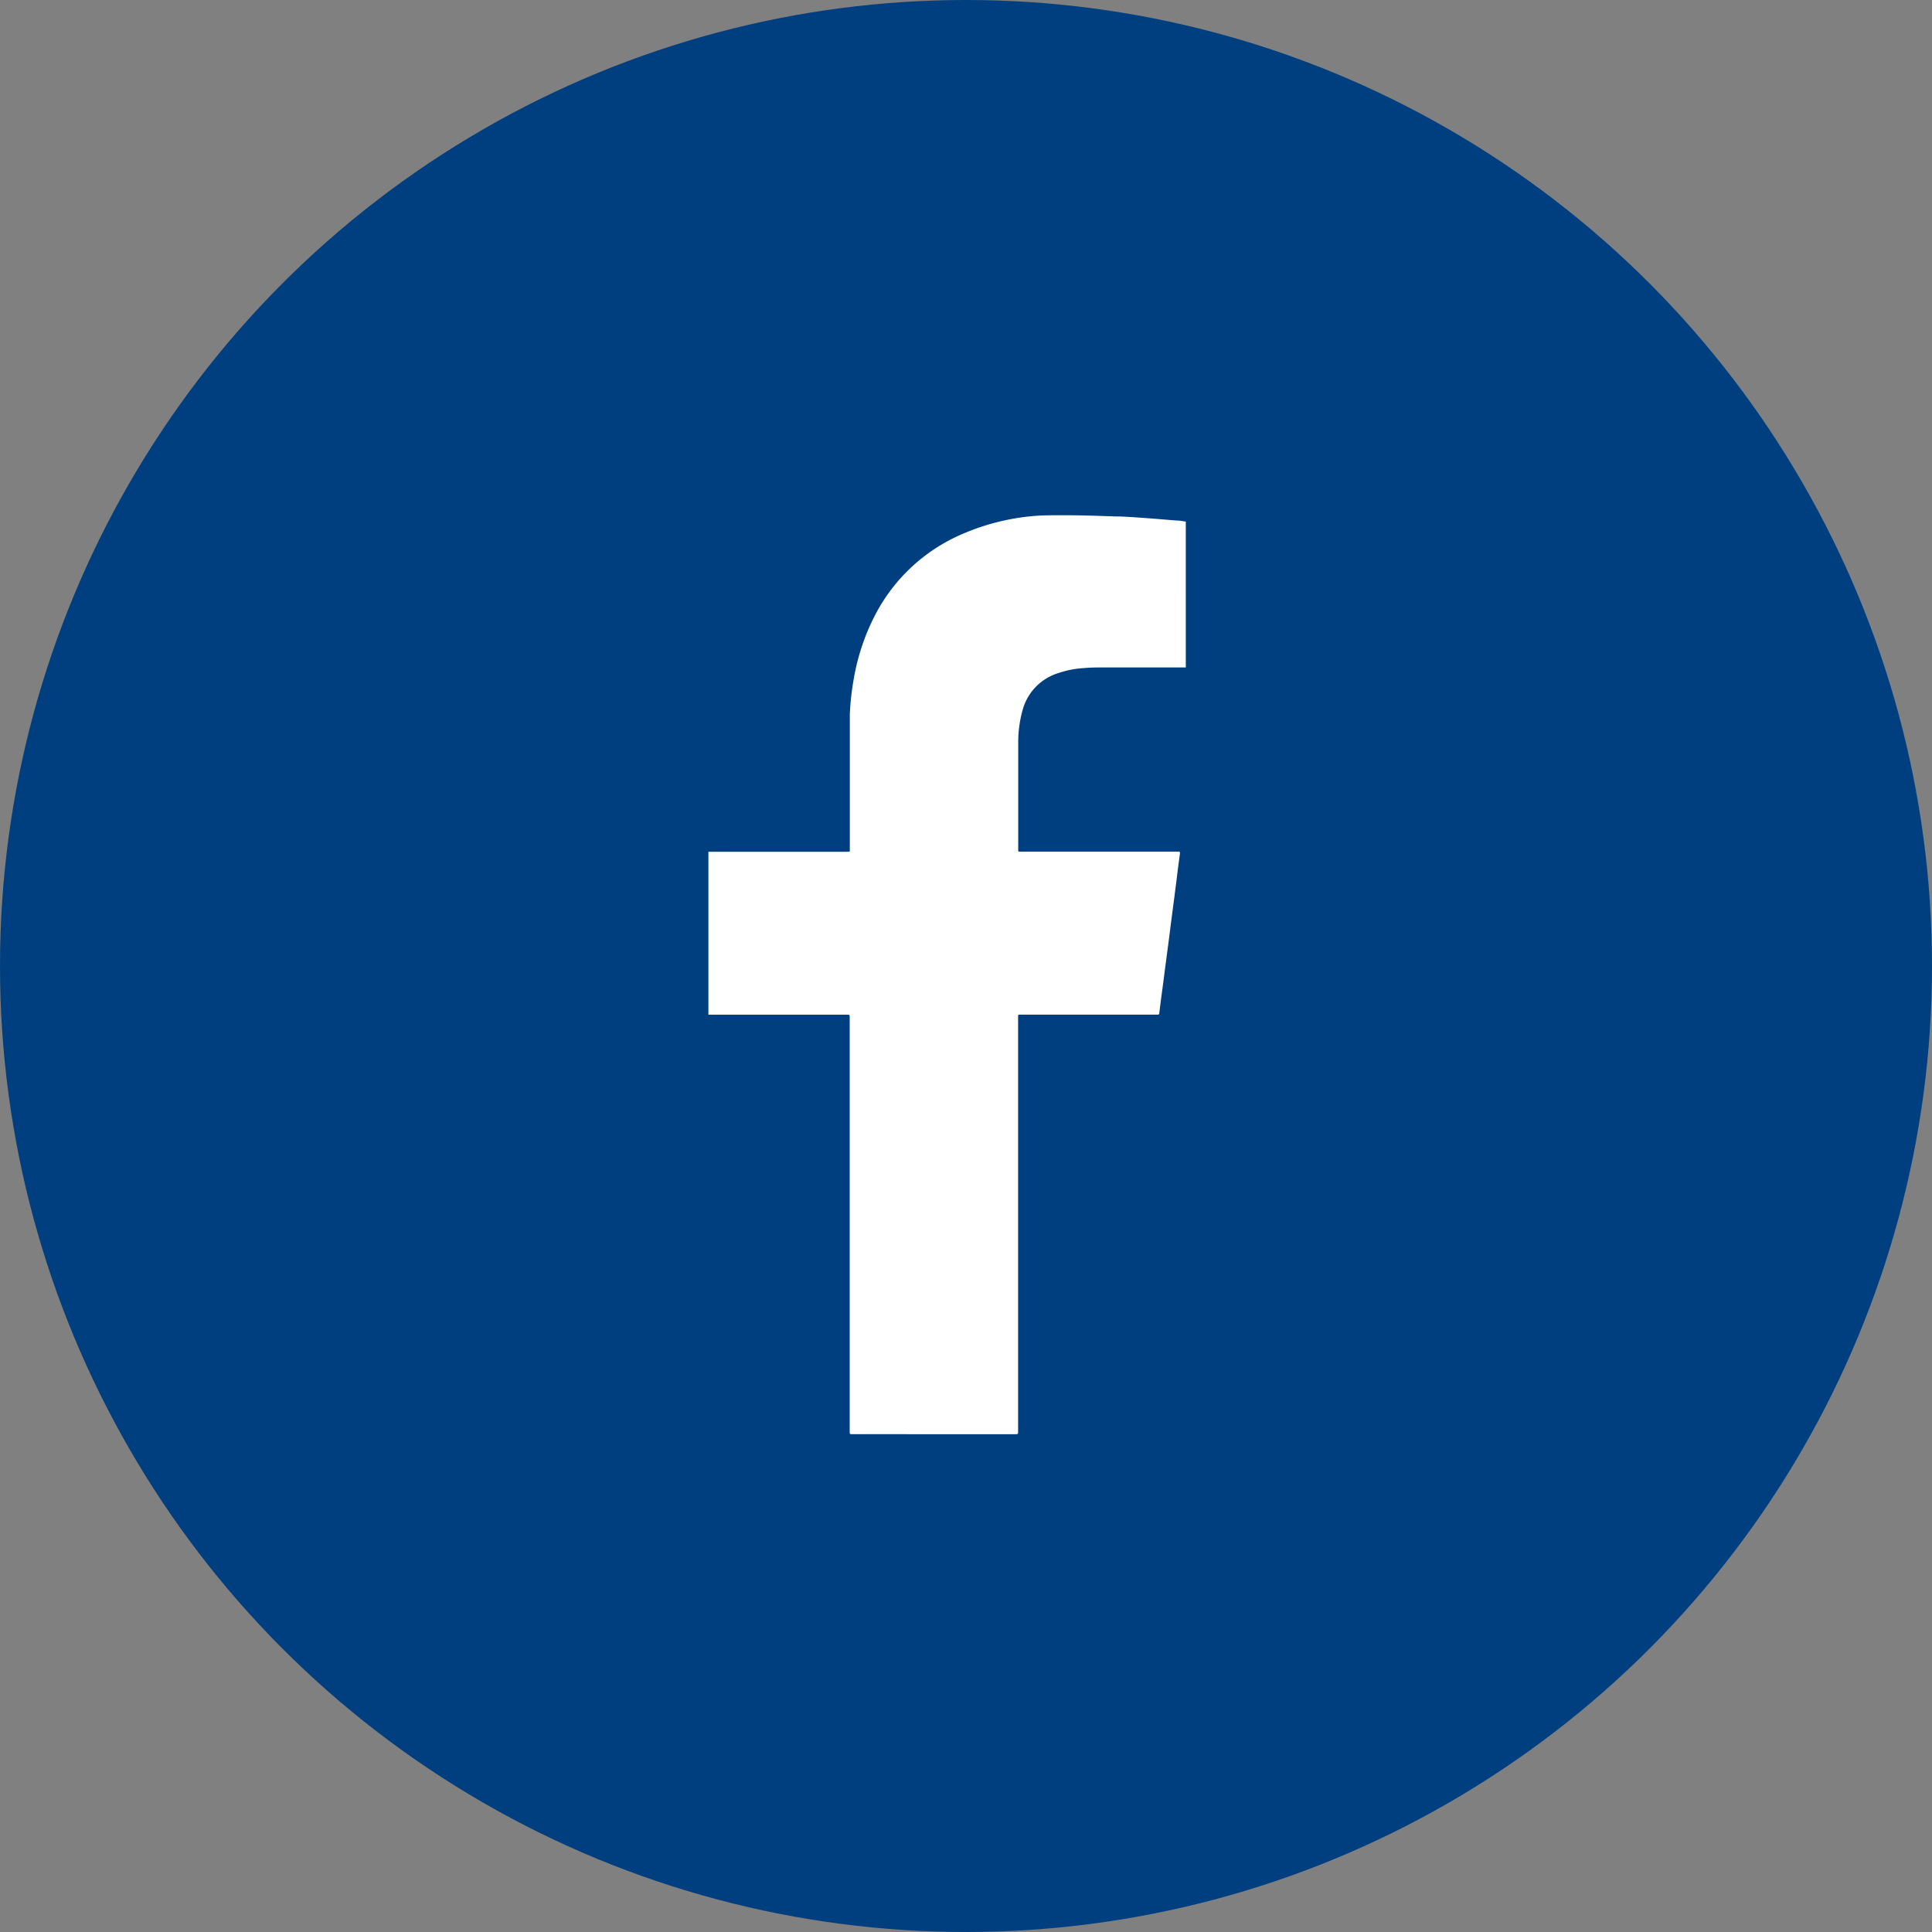 <svg xmlns="http://www.w3.org/2000/svg" width="30" height="30" viewBox="0 0 30 30">
  <rect x="0" y="0" width="30" height="30" fill="#808080" stroke="none"/>
  <g id="Group_27291" data-name="Group 27291" transform="translate(-842 -1047)">
    <circle id="Ellipse_713" data-name="Ellipse 713" cx="15" cy="15" r="15" transform="translate(842 1047)" fill="#003f7f"/>
    <path id="Path_55614" data-name="Path 55614" d="M0,7.807V5.276H2.148c.058,0,.048,0,.048-.048v-1.8c0-.1,0-.192,0-.289a4.111,4.111,0,0,1,.063-.557A3.386,3.386,0,0,1,2.589,1.6,2.735,2.735,0,0,1,3.914.355a3.552,3.552,0,0,1,1.243-.3C5.3.05,5.439.05,5.58.051c.243,0,.485.01.728.018.131,0,.262.01.393.019.191.013.381.03.572.045.048,0,.094.01.14.016V2.414H6.146c-.1,0-.208,0-.314.01a1.485,1.485,0,0,0-.387.074.826.826,0,0,0-.563.567,1.85,1.85,0,0,0-.071.526c0,.545,0,1.09,0,1.633,0,.051-.009.051.051.051H7.3c.022,0,.025.007.022.03-.015.11-.03.22-.043.331s-.028.22-.042.331l-.049.375c-.016.125-.031.25-.048.375s-.033.256-.051.384c-.013.109-.027.216-.042.325s-.03.223-.043.336c-.006.043,0,.043-.046.043H4.863c-.06,0-.054-.006-.054.054v6.416c0,.045,0,.045-.045.045H2.239c-.045,0-.045,0-.045-.045V7.851c0-.045,0-.045-.045-.045H.034A.263.263,0,0,0,0,7.807Z" transform="translate(853 1054.95)" fill="#fff"/>
  </g>
</svg>
